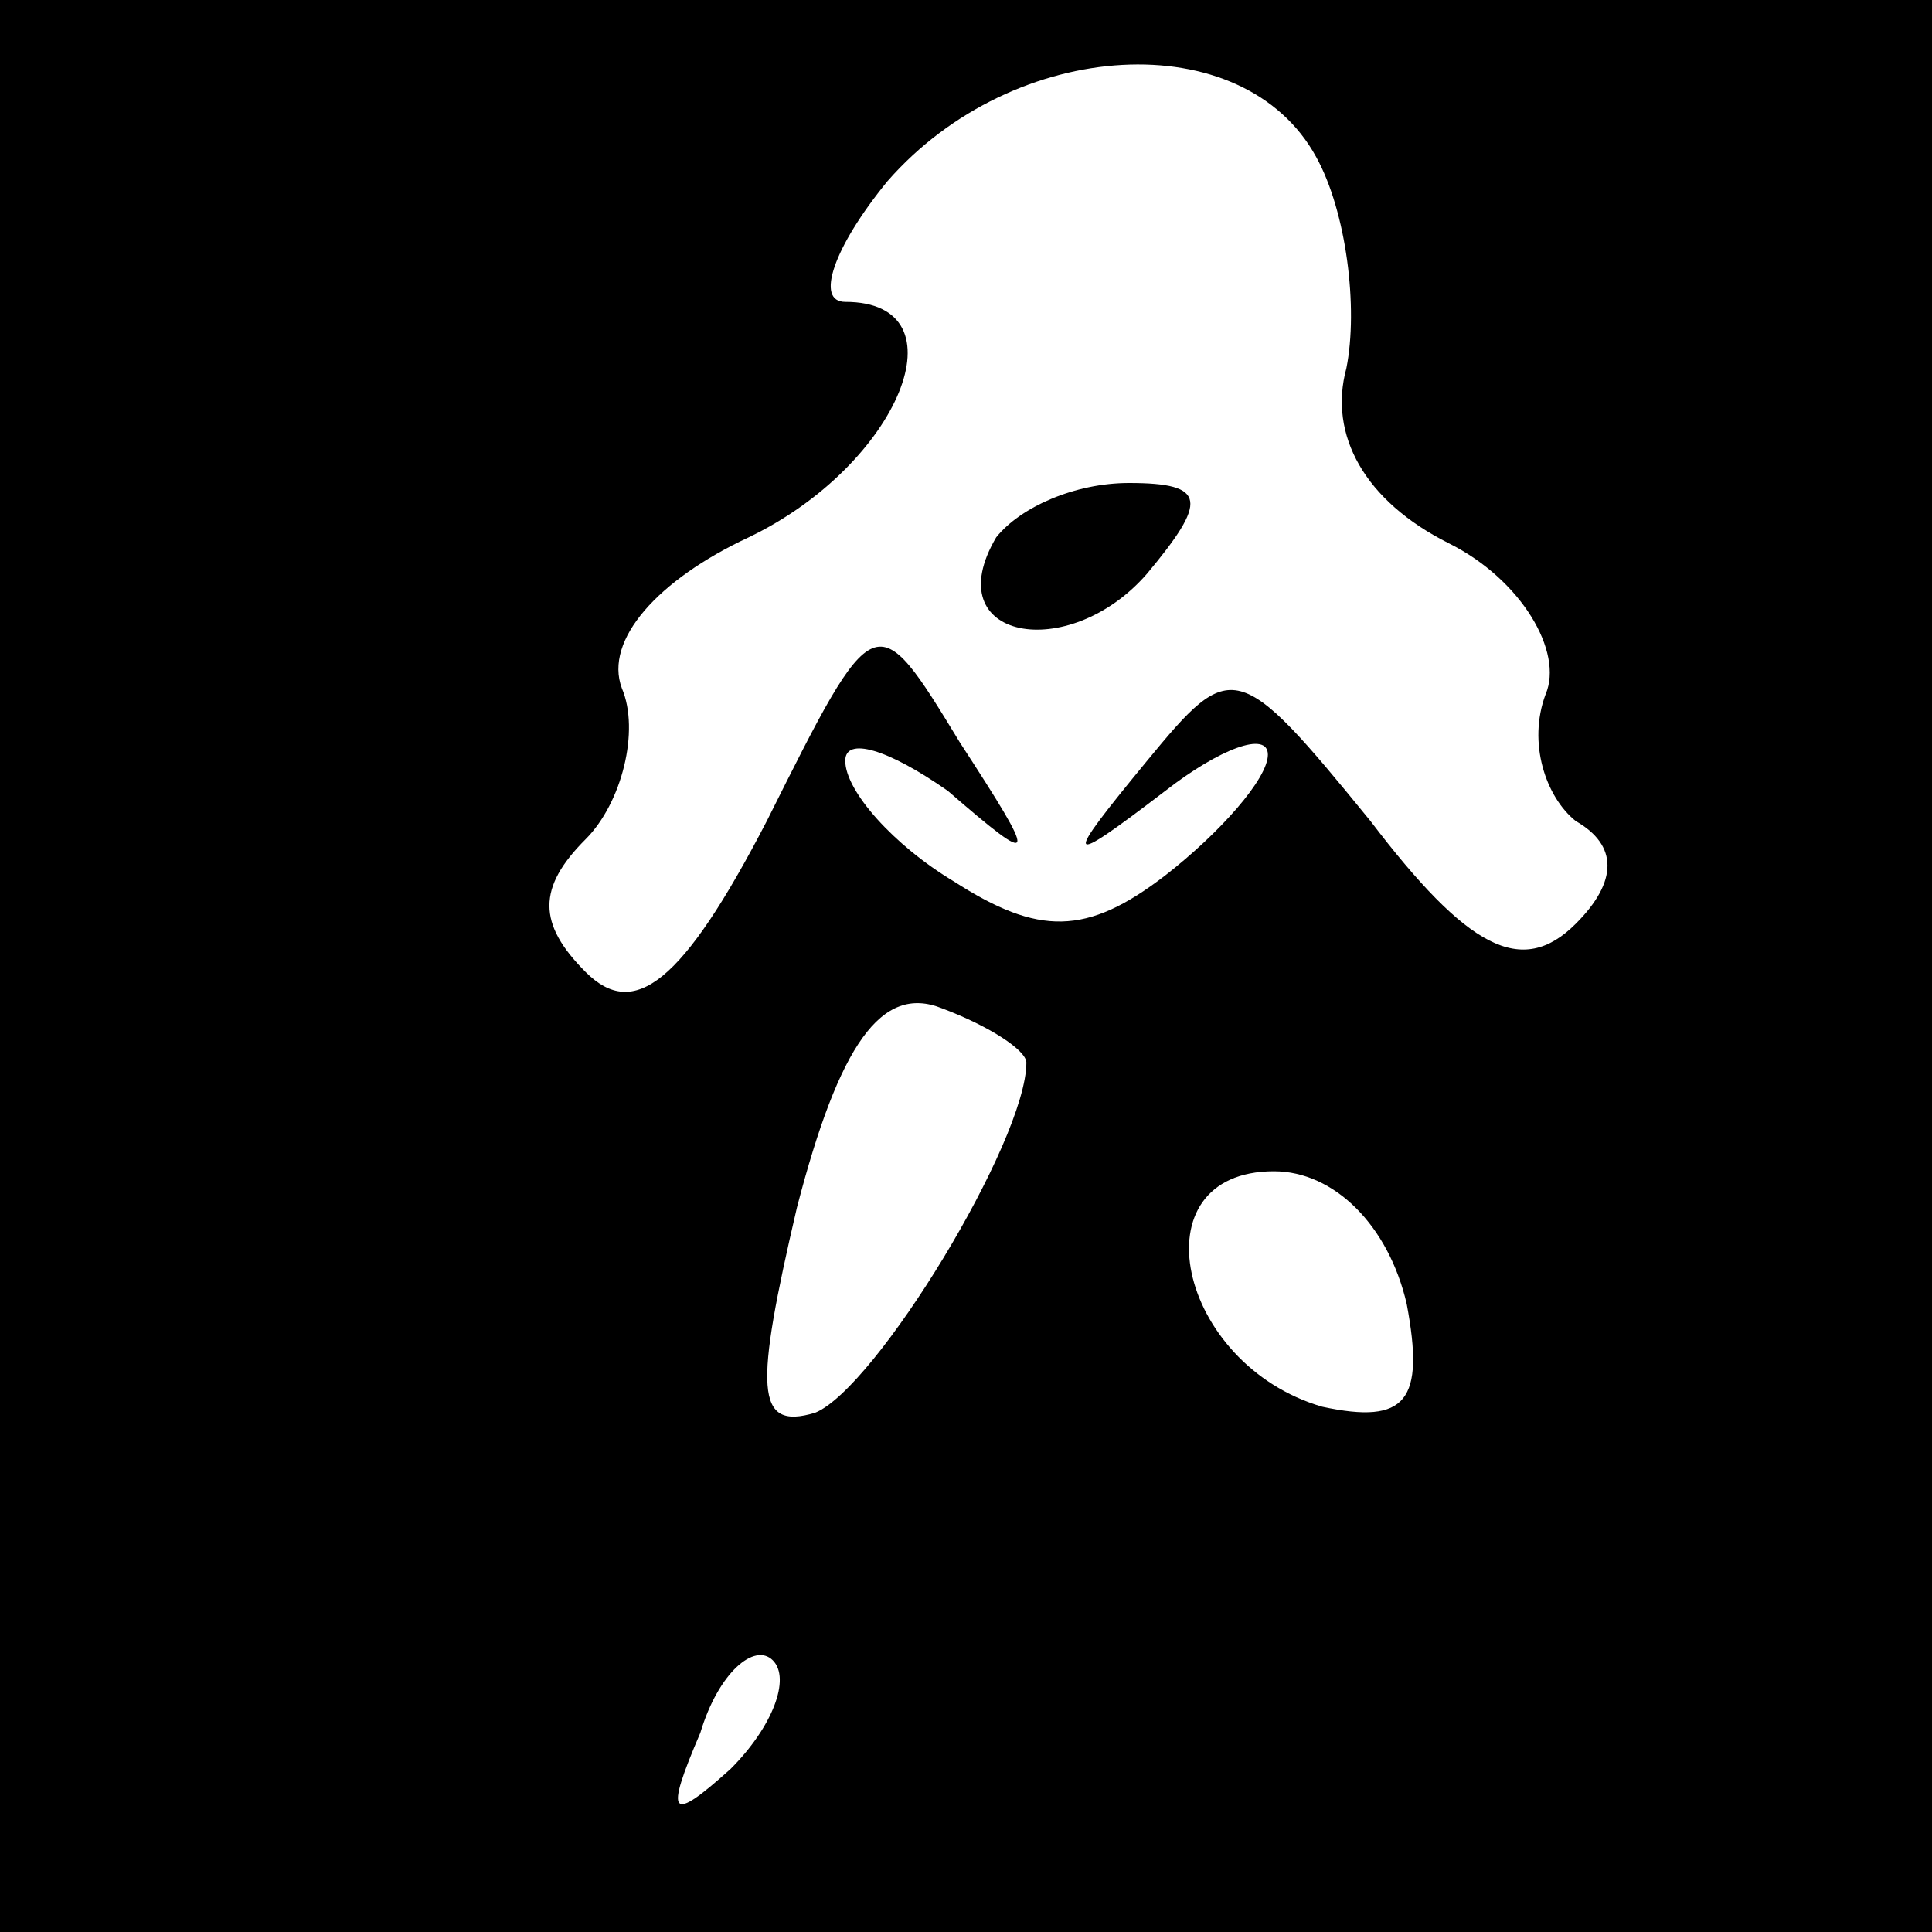 <?xml version="1.0" standalone="no"?>
<!DOCTYPE svg PUBLIC "-//W3C//DTD SVG 20010904//EN"
 "http://www.w3.org/TR/2001/REC-SVG-20010904/DTD/svg10.dtd">
<svg version="1.0" xmlns="http://www.w3.org/2000/svg"
 width="32pt" height="32pt" viewBox="0 0 32 32"
 preserveAspectRatio="xMidYMid meet">
<rect x="0" y="0" width="32" height="32" fill="#808080" stroke="none"/>
<g transform="translate(0,32) scale(0.1,-0.1)"
fill="#000000" stroke="none">
<path fill="#000000" stroke="none" d="M0 160 l0 -160 160 0 160 0 0 160 0
160 -160 0 -160 0 0 -160z"/>
<path fill="#ffffff" stroke="none" d="M218 294 c5 -9 7 -25 5 -35 -3 -11 3
-22 17 -29 12 -6 19 -18 16 -25 -3 -8 0 -17 5 -21 7 -4 7 -10 0 -17 -9 -9 -18
-4 -34 17 -22 27 -23 27 -37 10 -14 -17 -14 -18 3 -5 9 7 17 10 17 6 0 -4 -8
-13 -17 -20 -13 -10 -21 -10 -35 -1 -10 6 -18 15 -18 20 0 4 7 2 17 -5 15 -13
15 -12 2 8 -14 23 -14 23 -32 -13 -14 -27 -22 -33 -30 -25 -8 8 -8 14 0 22 6
6 9 18 6 25 -3 8 6 18 21 25 25 12 36 39 16 39 -5 0 -2 9 7 20 21 24 59 26 71
4z"/>
<path fill="#ffffff" stroke="none" d="M170 144 c0 -13 -25 -54 -35 -58 -10
-3 -10 4 -3 34 7 27 14 37 24 33 8 -3 14 -7 14 -9z"/>
<path fill="#ffffff" stroke="none" d="M233 104 c3 -16 0 -20 -14 -17 -24 7
-31 39 -8 39 10 0 19 -9 22 -22z"/>
<path fill="#ffffff" stroke="none" d="M121 27 c-10 -9 -11 -8 -5 6 3 10 9 15
12 12 3 -3 0 -11 -7 -18z"/>
<path fill="#000000" stroke="none" d="M165 231 c-10 -17 12 -21 25 -6 10 12
10 15 -3 15 -9 0 -18 -4 -22 -9z"/>
</g>
</svg>
